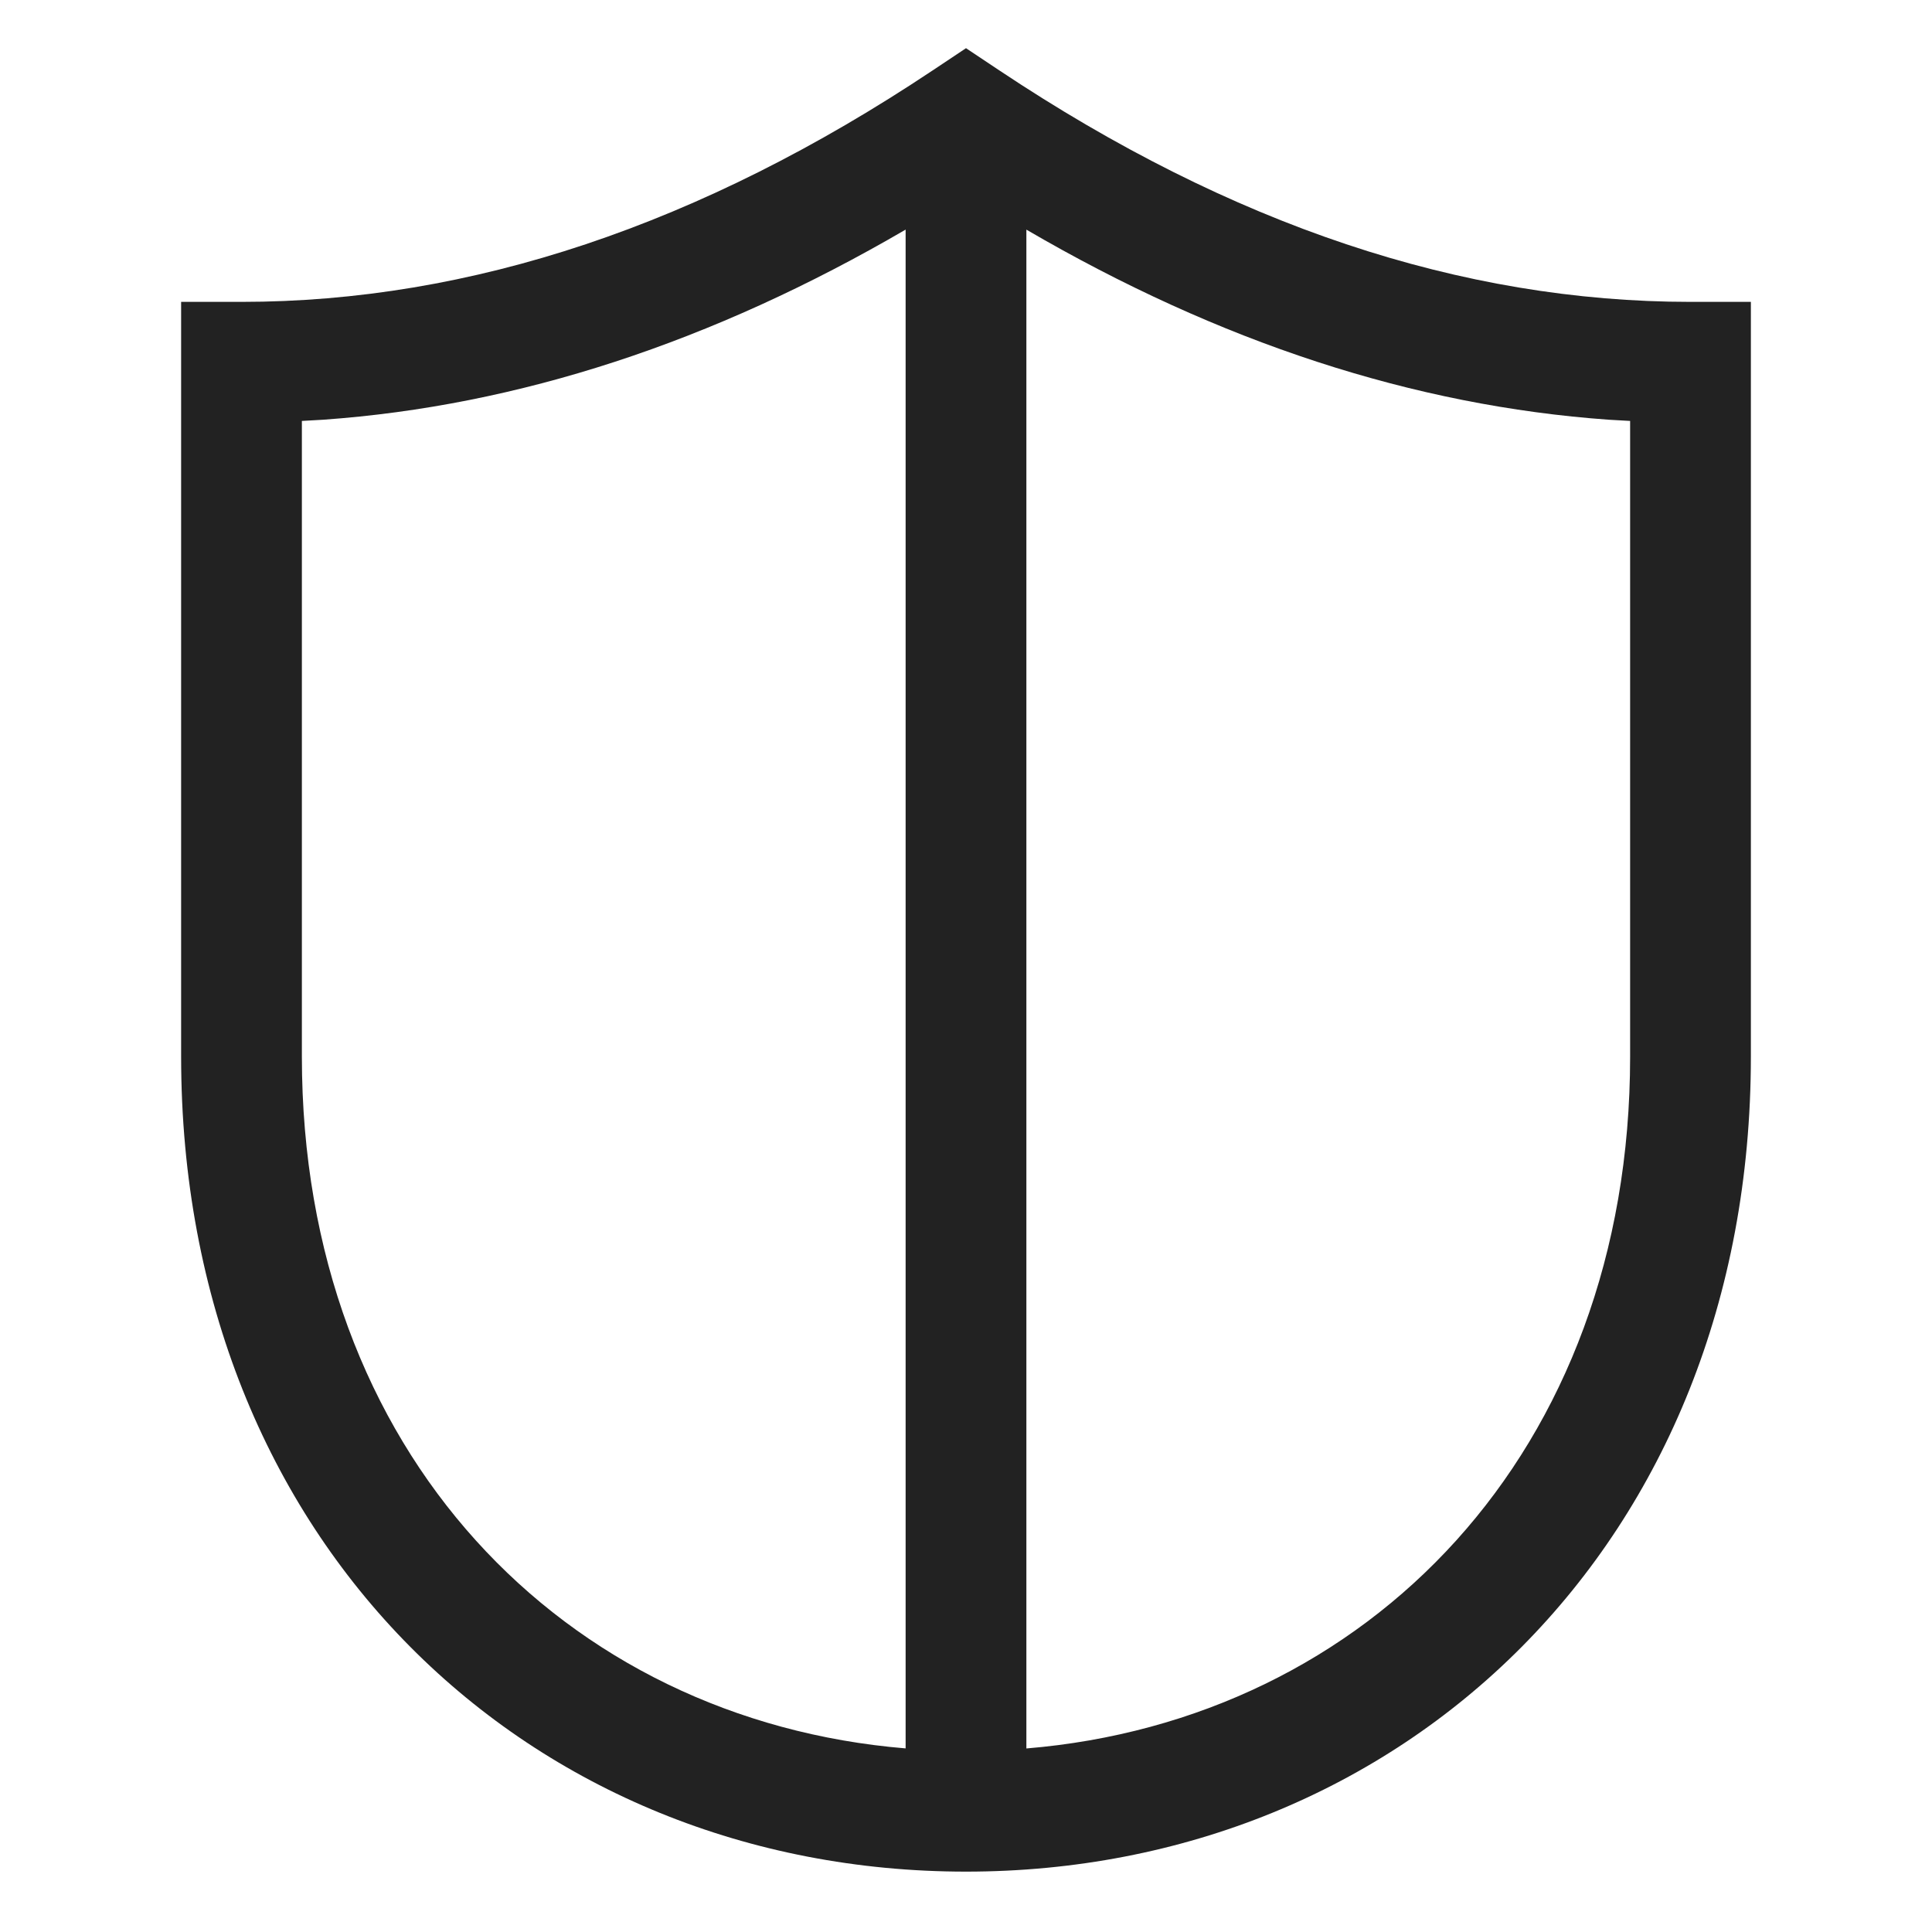 <svg width="32" height="32" viewBox="0 0 32 32" fill="none" xmlns="http://www.w3.org/2000/svg">
<path d="M16 0.798L16.555 1.168C20.398 3.73 24.208 5 28 5H29V17.5C29 25.574 23.21 31 16 31C8.79 31 3 25.574 3 17.5V5H4C7.792 5 11.602 3.73 15.445 1.168L16 0.798ZM15 3.803C11.8 5.669 8.582 6.723 5.352 6.952L5 6.972V17.5C5 24.058 9.347 28.491 15 28.959V3.803ZM17 3.803V28.96C22.654 28.492 27 24.059 27 17.501V6.972L26.648 6.952C23.418 6.722 20.2 5.67 17.001 3.804L17 3.803Z" fill="#222222"/>
</svg>
